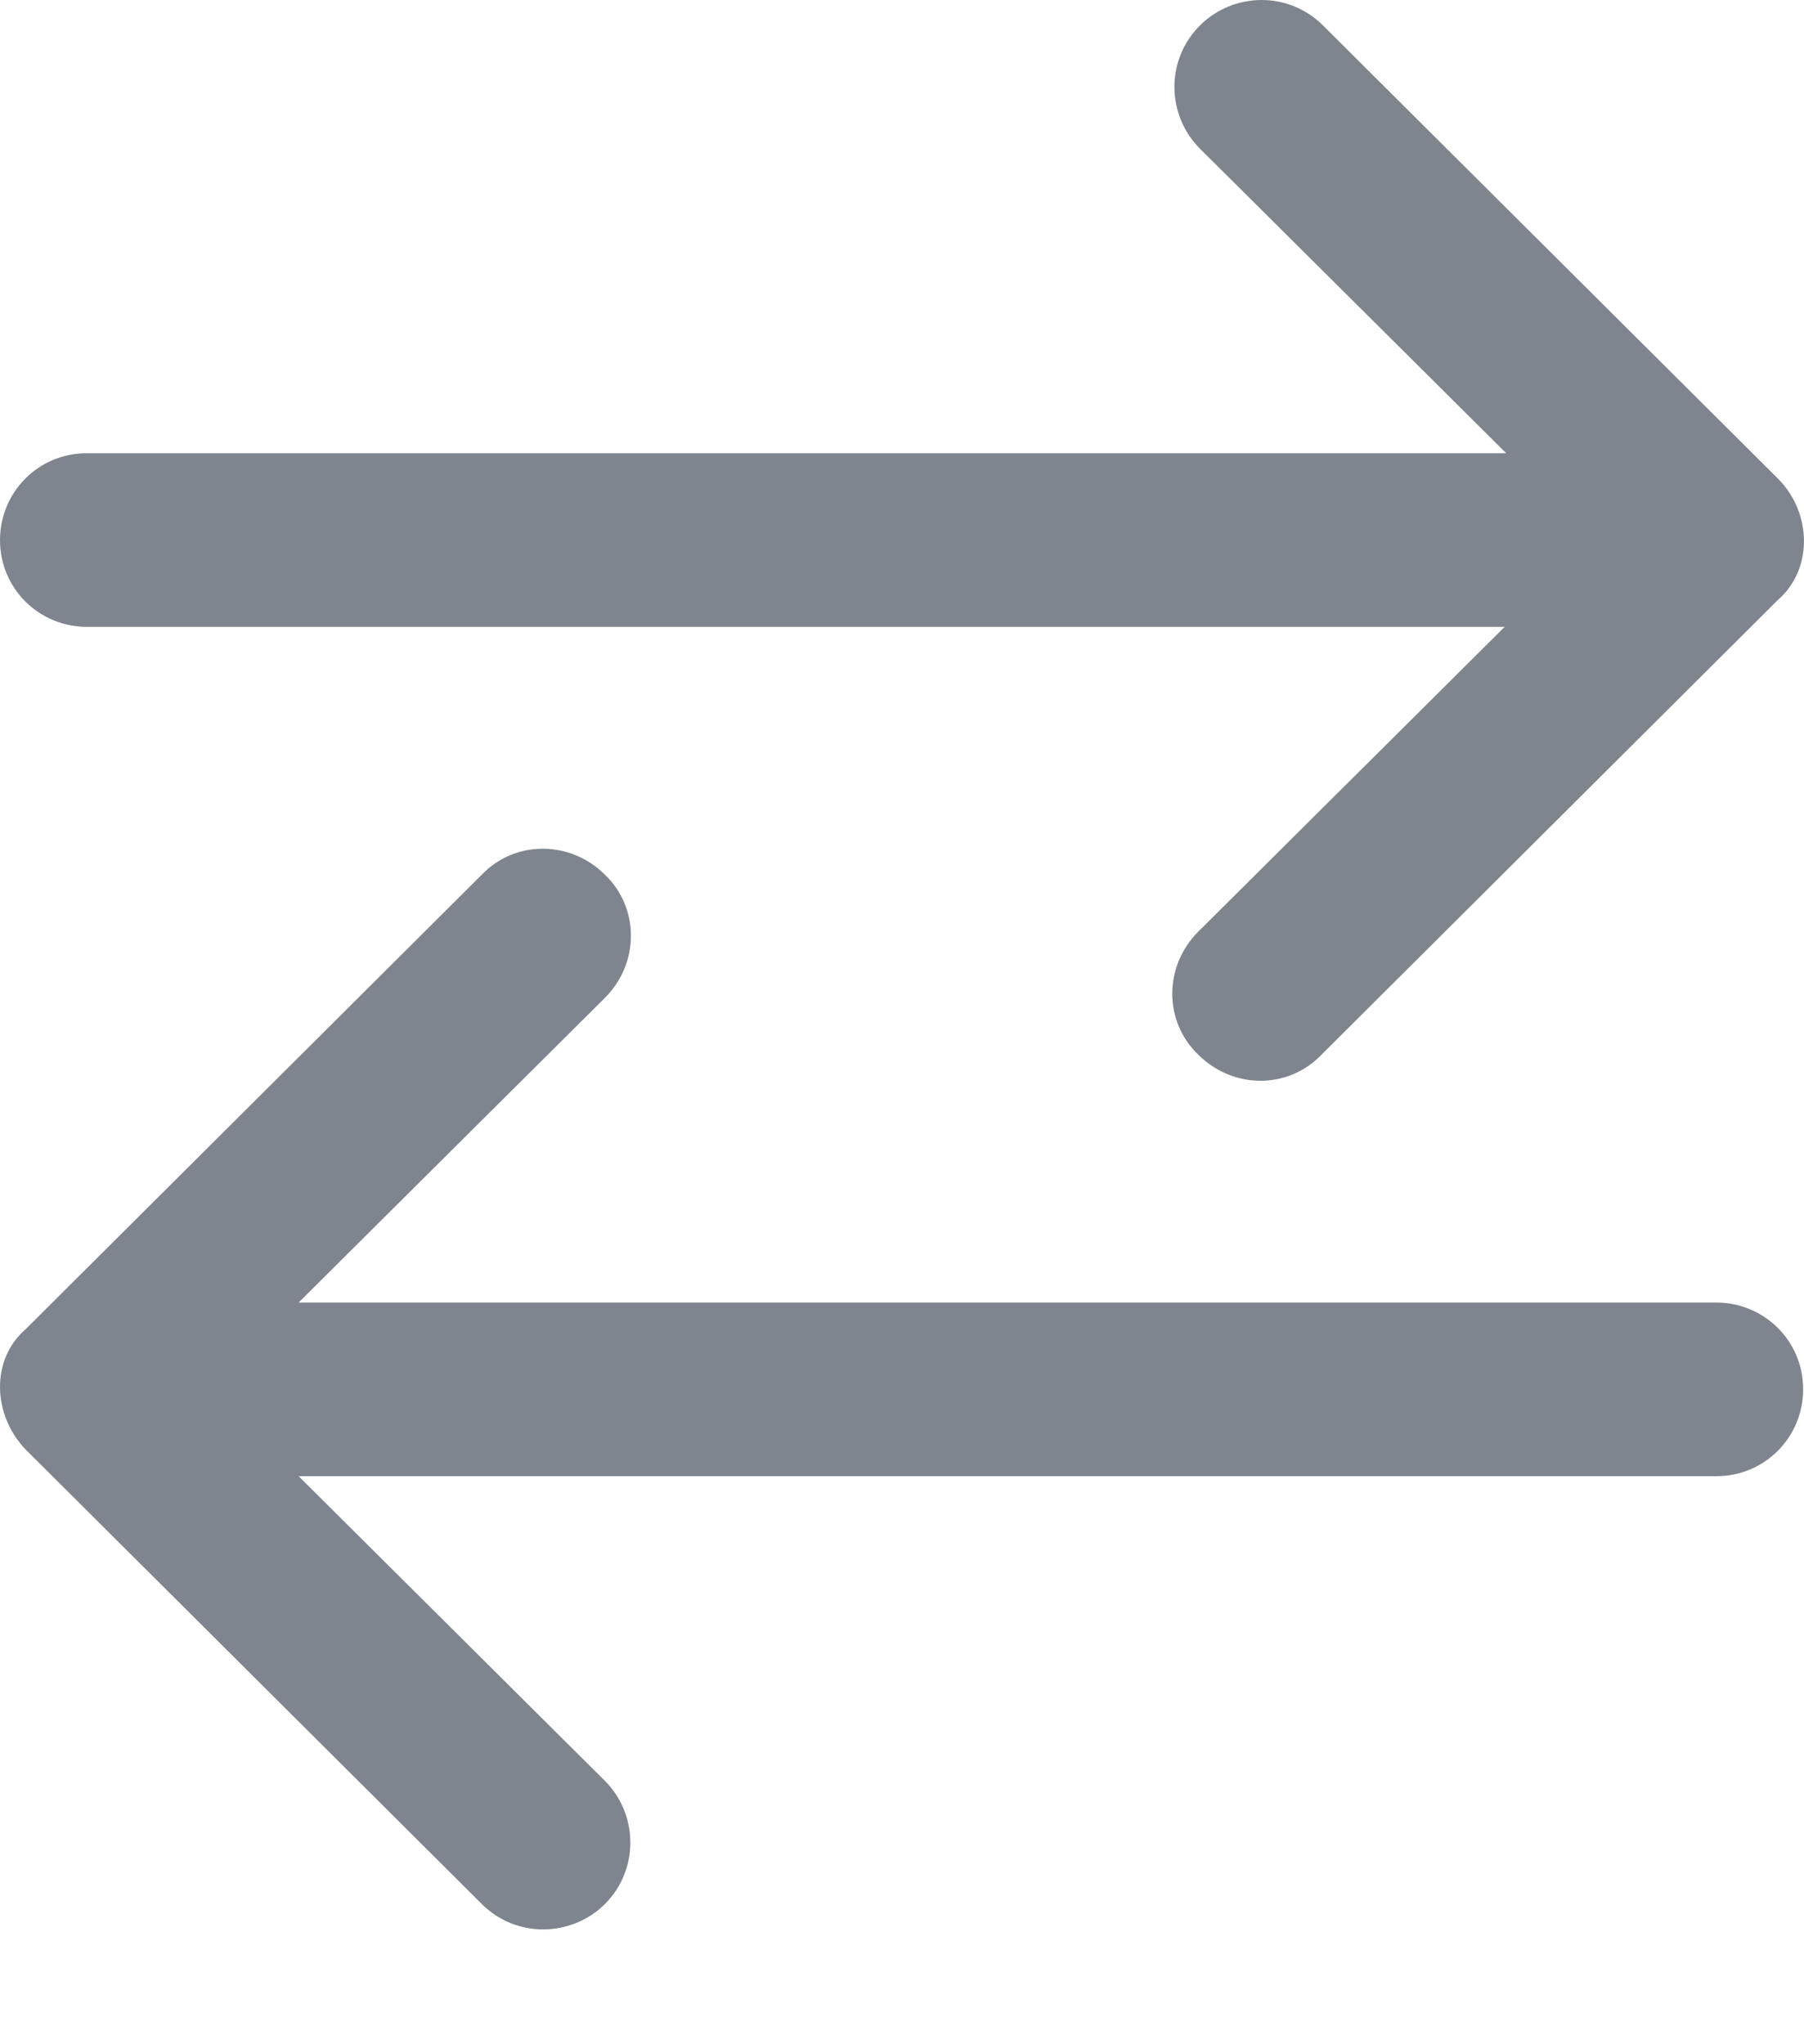 <svg width="15" height="17" viewBox="0 0 15 17" fill="none" xmlns="http://www.w3.org/2000/svg">
<path d="M14.795 3.992L11.001 0.212C10.712 -0.077 10.253 -0.064 9.977 0.212C9.688 0.501 9.701 0.96 9.977 1.236L12.524 3.769H0.722C0.315 3.769 0 4.097 0 4.491C0 4.898 0.328 5.213 0.722 5.213H12.511L9.964 7.747C9.675 8.036 9.675 8.495 9.964 8.771C10.253 9.06 10.712 9.06 10.988 8.771L14.782 4.99C15.07 4.741 15.07 4.281 14.795 3.992Z" fill="#7E858E"/>
<path d="M0.212 12.053L4.006 15.834C4.294 16.122 4.754 16.109 5.03 15.834C5.318 15.545 5.305 15.085 5.03 14.81L2.483 12.276H14.271C14.678 12.276 14.993 11.948 14.993 11.554C14.993 11.147 14.665 10.832 14.271 10.832H2.483L5.03 8.298C5.318 8.01 5.318 7.55 5.03 7.274C4.741 6.986 4.281 6.986 4.006 7.274L0.212 11.055C-0.077 11.305 -0.064 11.764 0.212 12.053Z" fill="#7E858E"/>
</svg>
